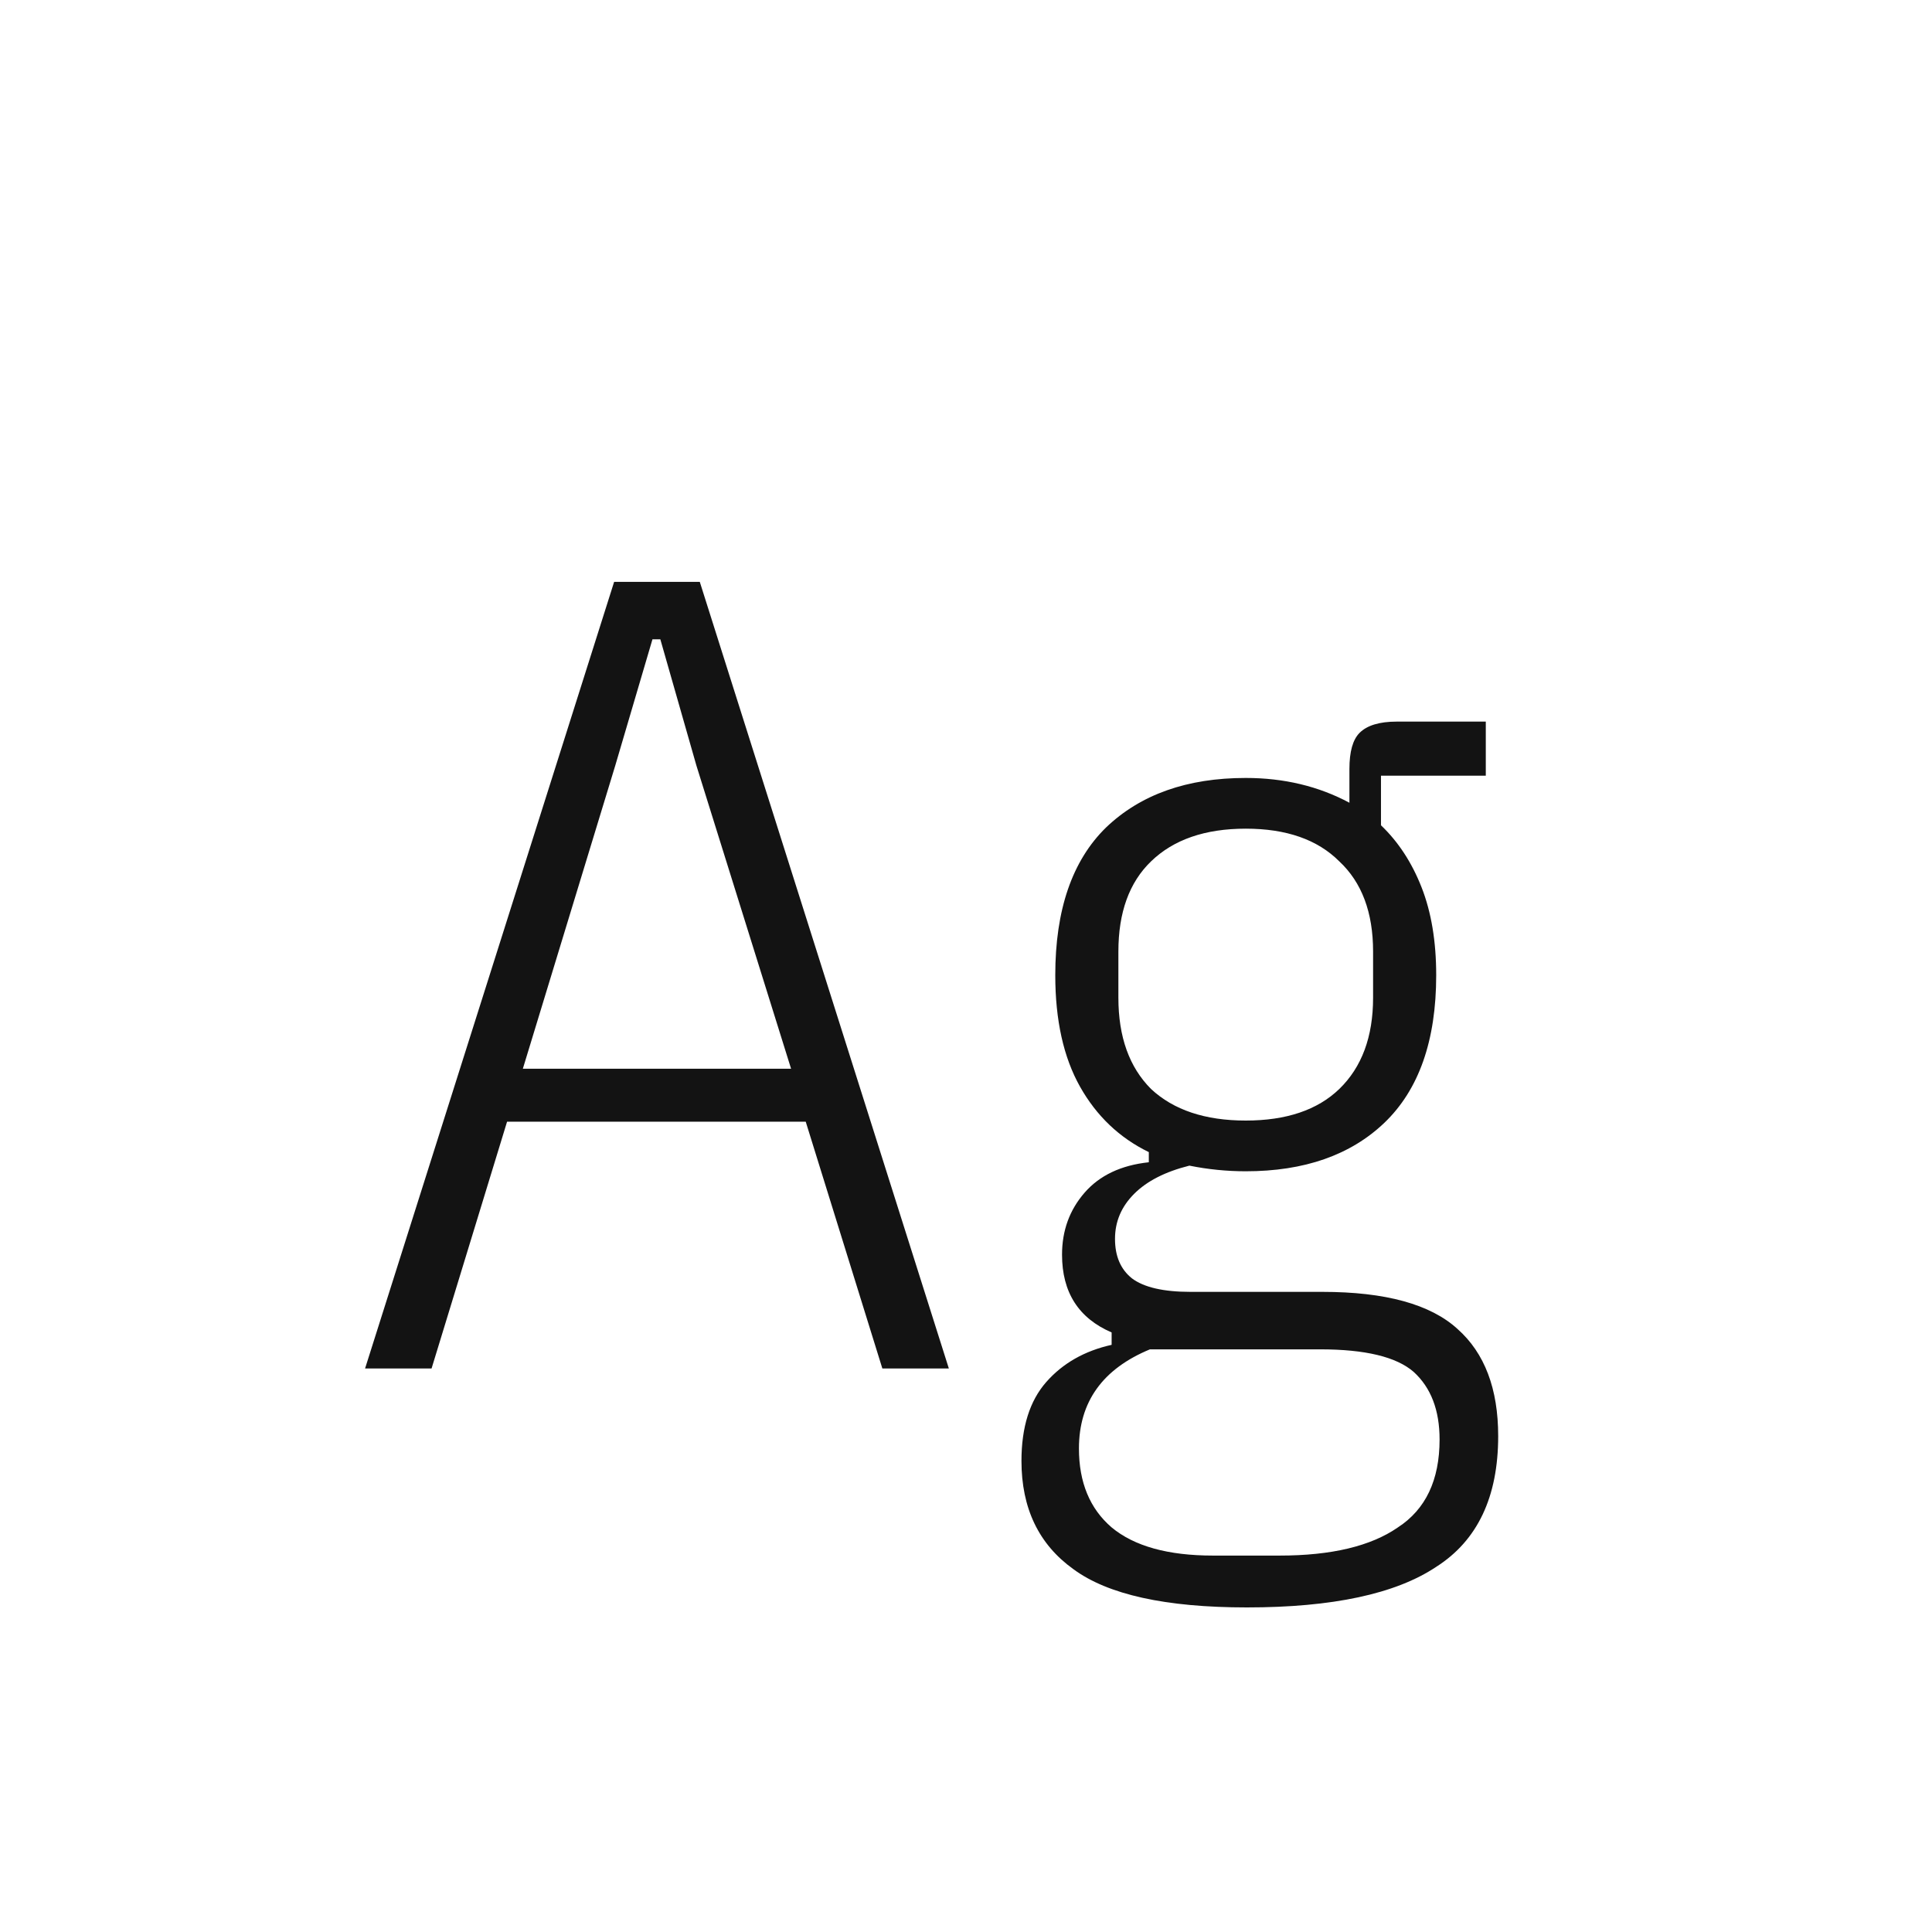 <svg width="24" height="24" viewBox="0 0 24 24" fill="none" xmlns="http://www.w3.org/2000/svg">
<path d="M10.961 17L10.009 13.934H6.299L5.361 17H4.535L7.629 7.228H8.693L11.787 17H10.961ZM8.651 9.51L8.203 7.942H8.105L7.643 9.51L6.495 13.276H9.827L8.651 9.51ZM18.611 17.84C18.611 18.596 18.354 19.137 17.841 19.464C17.337 19.8 16.553 19.968 15.489 19.968C14.481 19.968 13.762 19.809 13.333 19.492C12.904 19.184 12.689 18.736 12.689 18.148C12.689 17.728 12.792 17.401 12.997 17.168C13.202 16.935 13.473 16.781 13.809 16.706V16.552C13.398 16.375 13.193 16.053 13.193 15.586C13.193 15.287 13.286 15.031 13.473 14.816C13.66 14.601 13.926 14.475 14.271 14.438V14.312C13.907 14.135 13.622 13.864 13.417 13.5C13.212 13.136 13.109 12.674 13.109 12.114C13.109 11.302 13.319 10.691 13.739 10.28C14.168 9.869 14.747 9.664 15.475 9.664C15.951 9.664 16.38 9.767 16.763 9.972V9.552C16.763 9.337 16.805 9.188 16.889 9.104C16.982 9.011 17.136 8.964 17.351 8.964H18.457V9.636H17.155V10.252C17.37 10.457 17.538 10.714 17.659 11.022C17.78 11.33 17.841 11.694 17.841 12.114C17.841 12.926 17.626 13.537 17.197 13.948C16.777 14.349 16.203 14.55 15.475 14.55C15.242 14.55 15.008 14.527 14.775 14.48C14.476 14.555 14.248 14.671 14.089 14.83C13.93 14.989 13.851 15.175 13.851 15.39C13.851 15.605 13.921 15.768 14.061 15.88C14.21 15.992 14.453 16.048 14.789 16.048H16.427C17.211 16.048 17.771 16.202 18.107 16.51C18.443 16.809 18.611 17.252 18.611 17.84ZM17.883 17.882C17.883 17.518 17.776 17.238 17.561 17.042C17.346 16.855 16.959 16.762 16.399 16.762H14.285C13.697 17.005 13.403 17.415 13.403 17.994C13.403 18.414 13.538 18.741 13.809 18.974C14.089 19.207 14.509 19.324 15.069 19.324H15.895C16.539 19.324 17.029 19.207 17.365 18.974C17.71 18.75 17.883 18.386 17.883 17.882ZM15.475 13.92C15.979 13.92 16.366 13.789 16.637 13.528C16.917 13.257 17.057 12.879 17.057 12.394V11.82C17.057 11.335 16.917 10.961 16.637 10.7C16.366 10.429 15.979 10.294 15.475 10.294C14.971 10.294 14.579 10.429 14.299 10.7C14.028 10.961 13.893 11.335 13.893 11.82V12.394C13.893 12.879 14.028 13.257 14.299 13.528C14.579 13.789 14.971 13.92 15.475 13.92Z" fill="#131313"/>
</svg>
